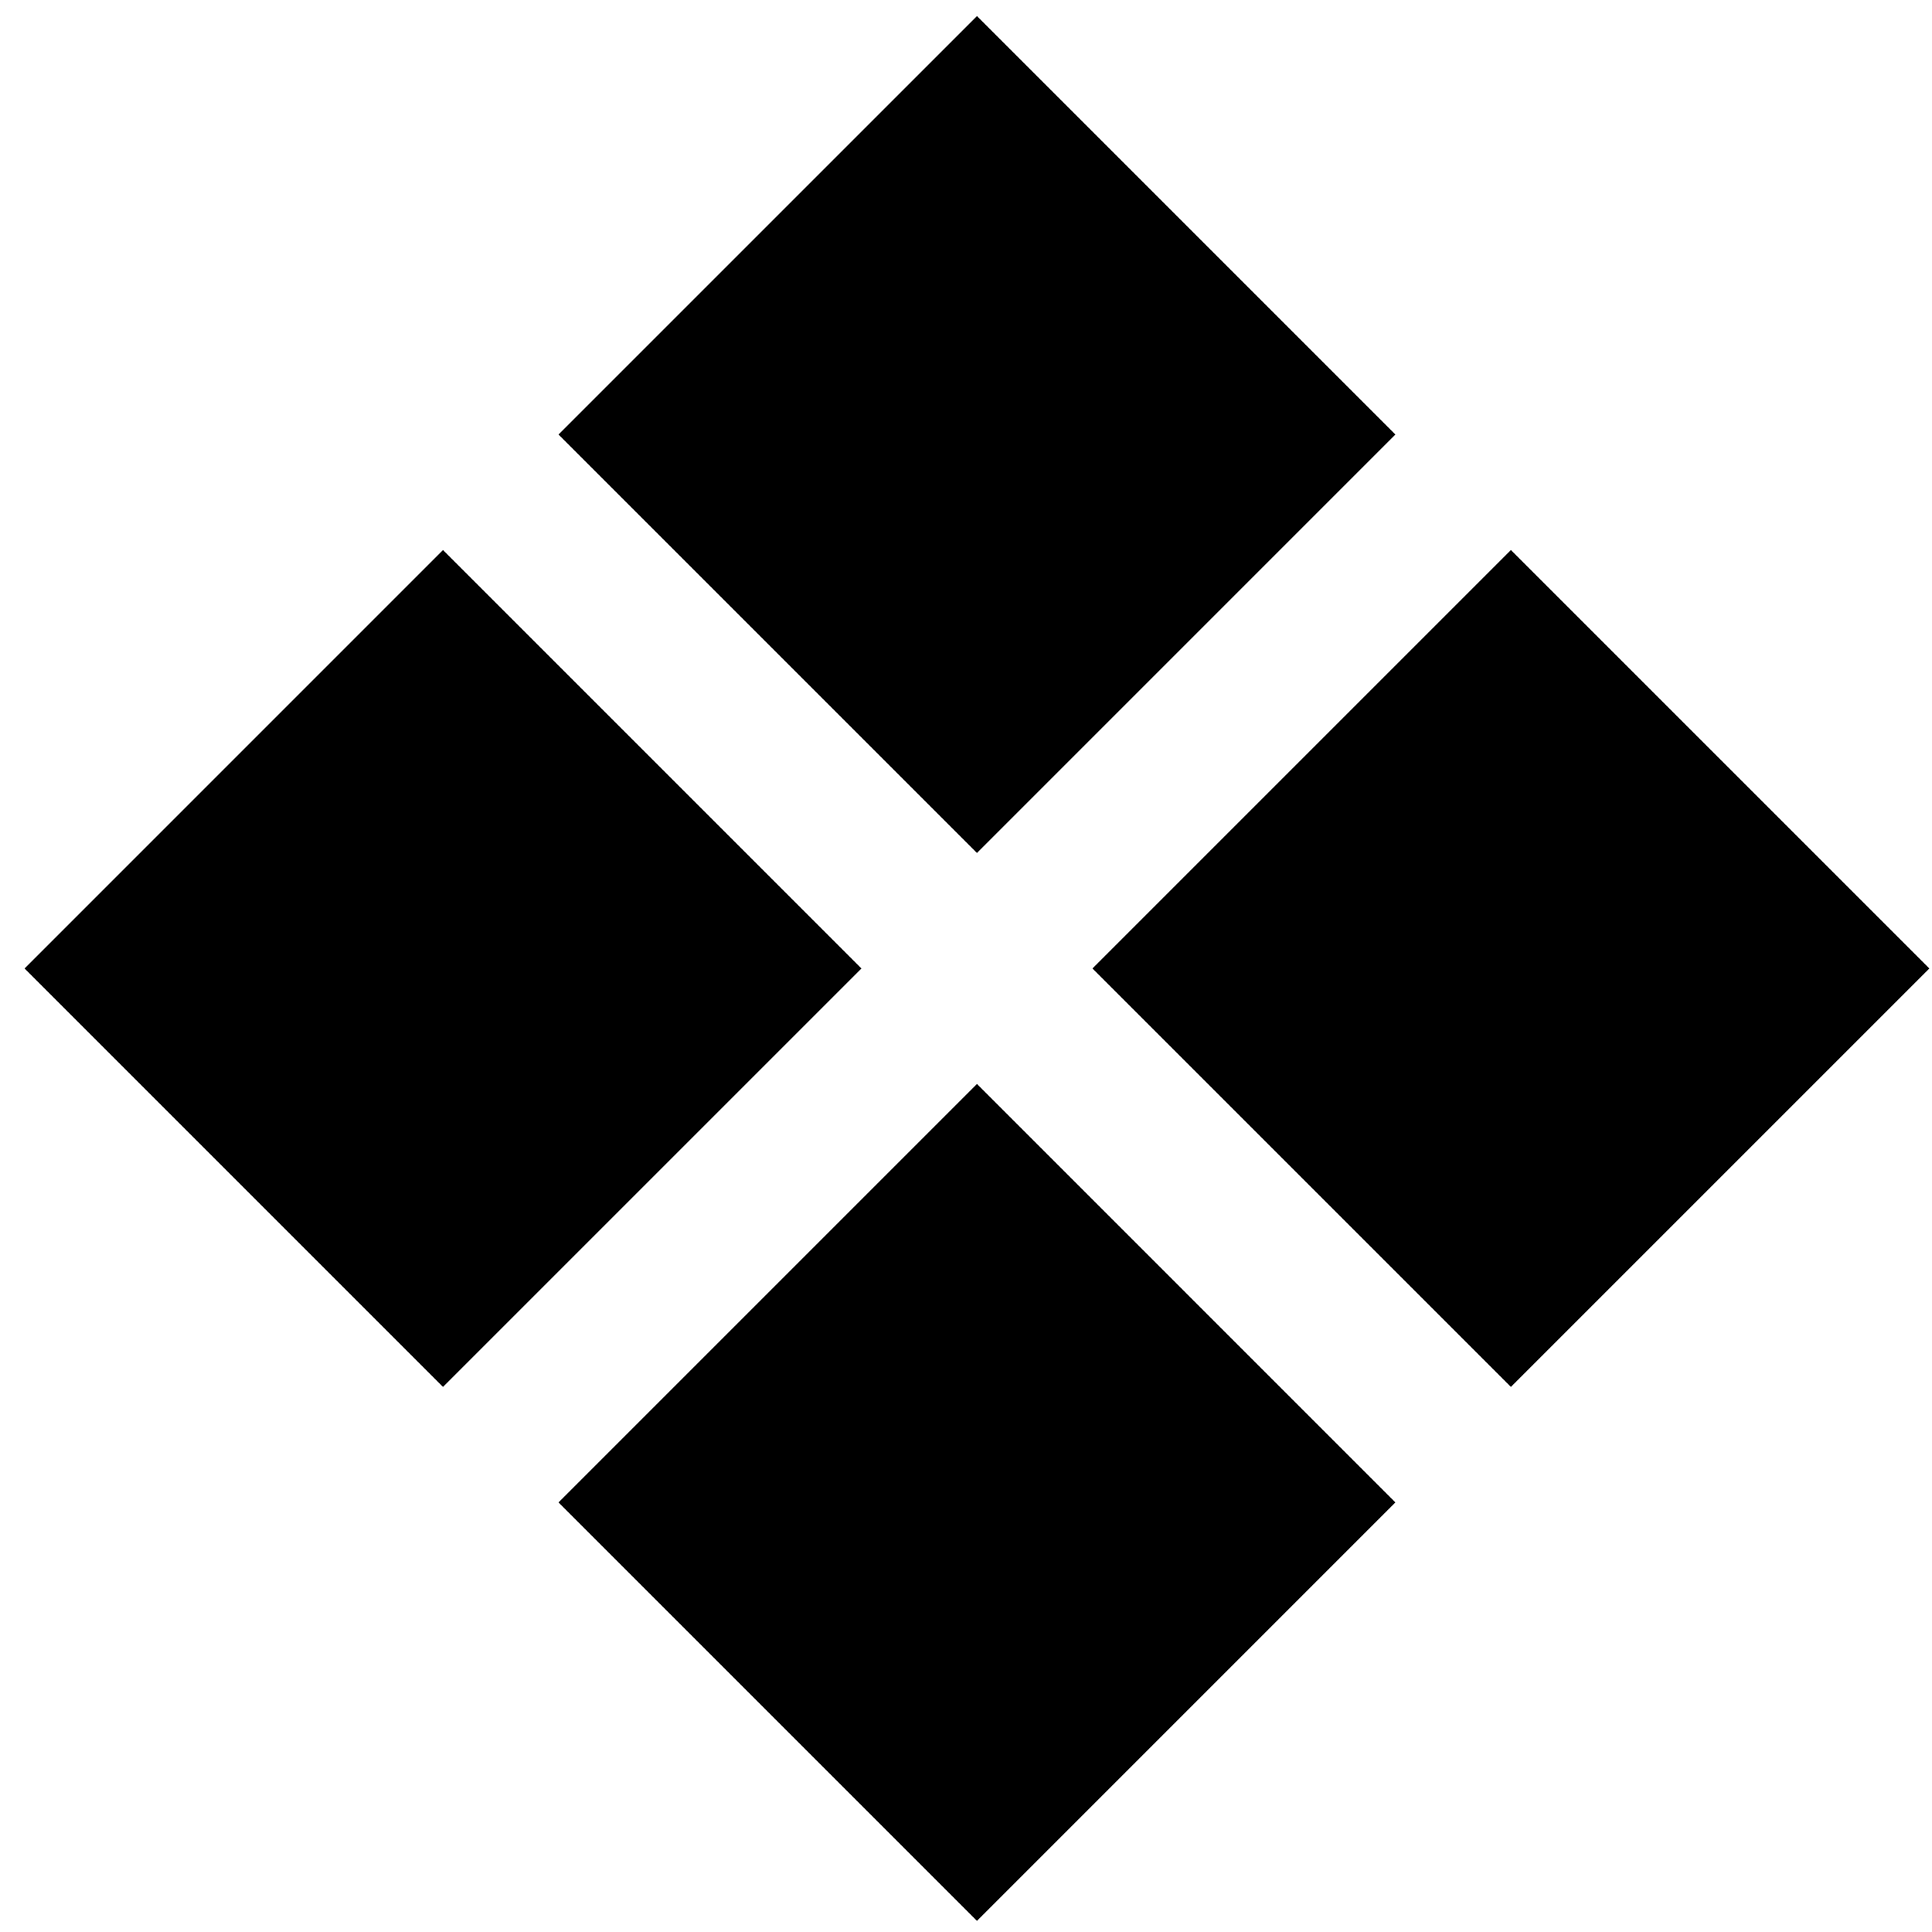<svg width="71" height="71" viewBox="0 0 71 71" fill="none" xmlns="http://www.w3.org/2000/svg">
<path d="M55.525 50.968L40.147 35.591L55.525 20.213L70.903 35.591L55.525 50.968ZM16.28 50.968L0.903 35.591L16.28 20.213L31.658 35.591L16.28 50.968ZM35.903 70.591L20.525 55.213L35.903 39.835L51.28 55.213L35.903 70.591ZM35.903 31.346L20.525 15.968L35.903 0.591L51.28 15.968L35.903 31.346Z" fill="black"/>
</svg>
